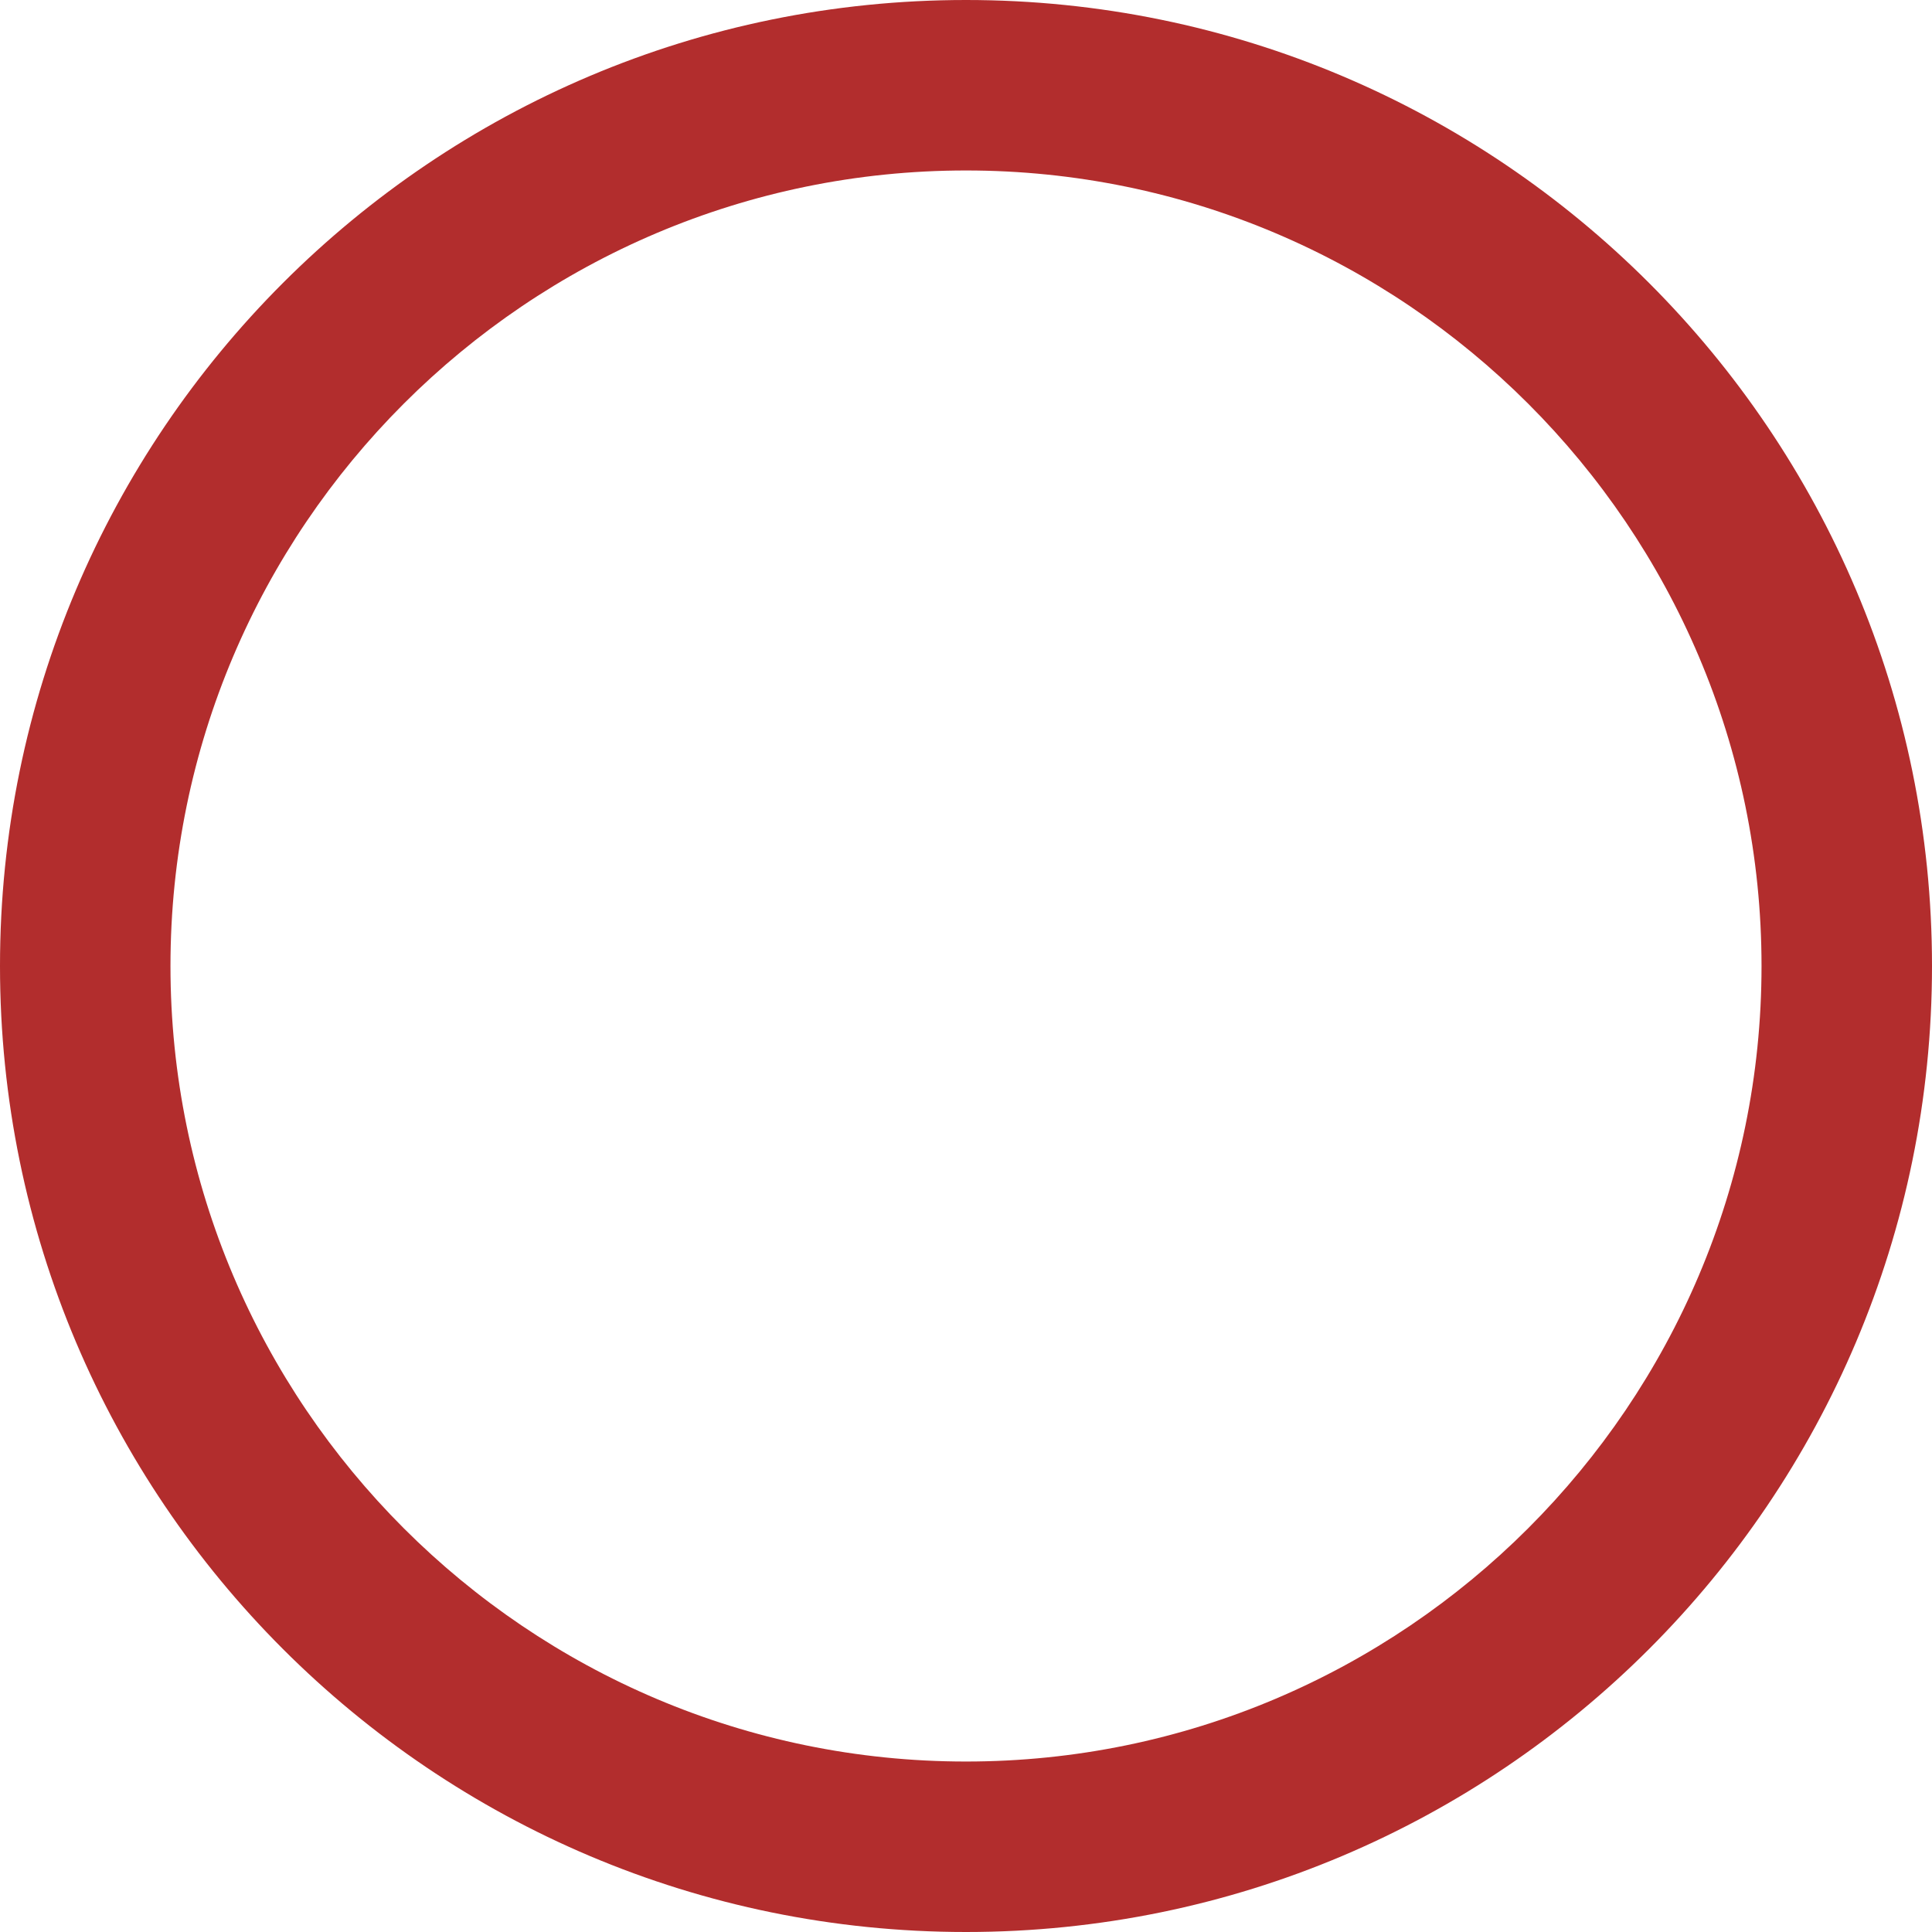 <svg xmlns="http://www.w3.org/2000/svg" xmlns:xlink="http://www.w3.org/1999/xlink" id="Layer_1" width="17" height="17" x="0" y="0" enable-background="new 0 0 17 17" version="1.1" viewBox="0 0 17 17" xml:space="preserve"><g><path fill="#B22D2D" d="M8.5,1.5c3.859,0,7,3.14,7,7c0,3.859-3.141,7-7,7c-3.86,0-7-3.141-7-7C1.5,4.64,4.64,1.5,8.5,1.5 M8.5,0 C3.806,0,0,3.806,0,8.5S3.806,17,8.5,17S17,13.194,17,8.5S13.194,0,8.5,0L8.5,0z"/></g></svg>